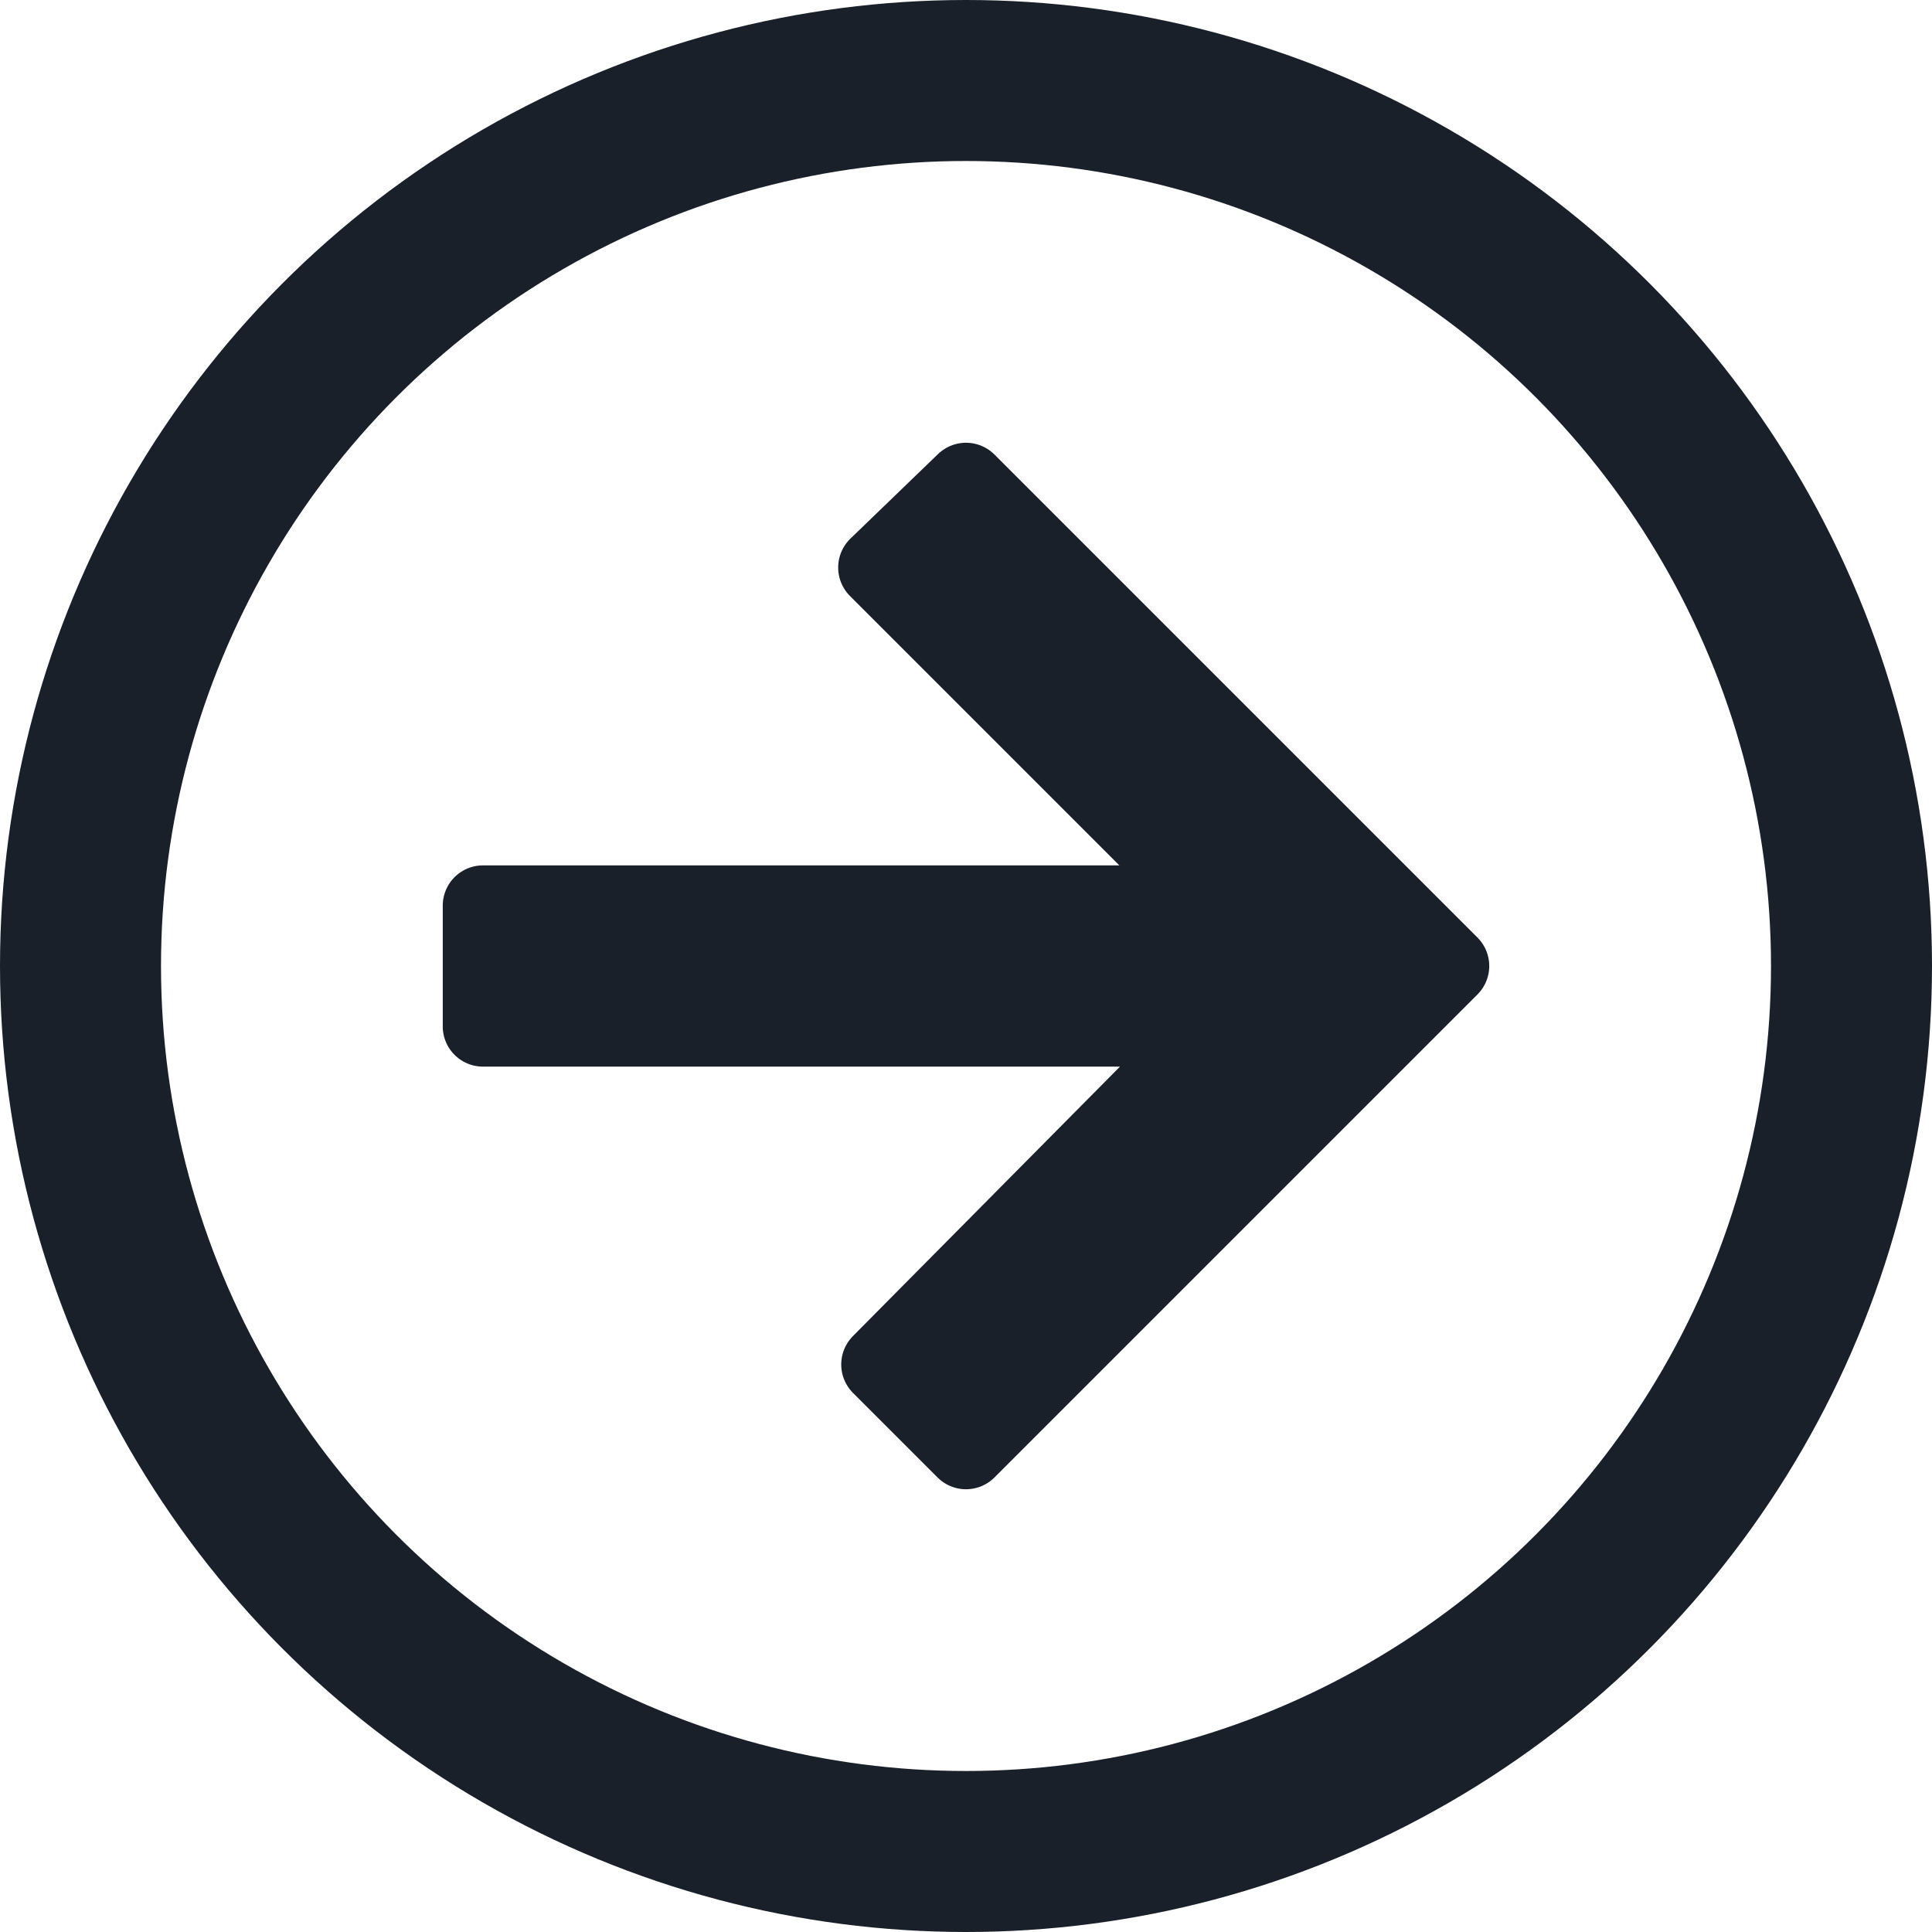 <svg id="icon_back" xmlns="http://www.w3.org/2000/svg" width="24" height="24" viewBox="0 0 24 24">
  <g id="Ellipse_3" data-name="Ellipse 3" fill="none" stroke="#192029" stroke-width="2">
    <circle cx="12" cy="12" r="12" stroke="none"/>
    <circle cx="12" cy="12" r="11" fill="none"/>
  </g>
  <path id="Icon_ionic-md-arrow-back" data-name="Icon ionic-md-arrow-back" d="M5.977,11.227h9.112l-4.2-4.2,1.088-1.05,6,6-6,6-1.05-1.05,4.162-4.2H5.977Z" transform="translate(0.023 0.023)" fill="#192029" stroke="#192029" stroke-linecap="round" stroke-linejoin="round" stroke-width="1"/>
</svg>

